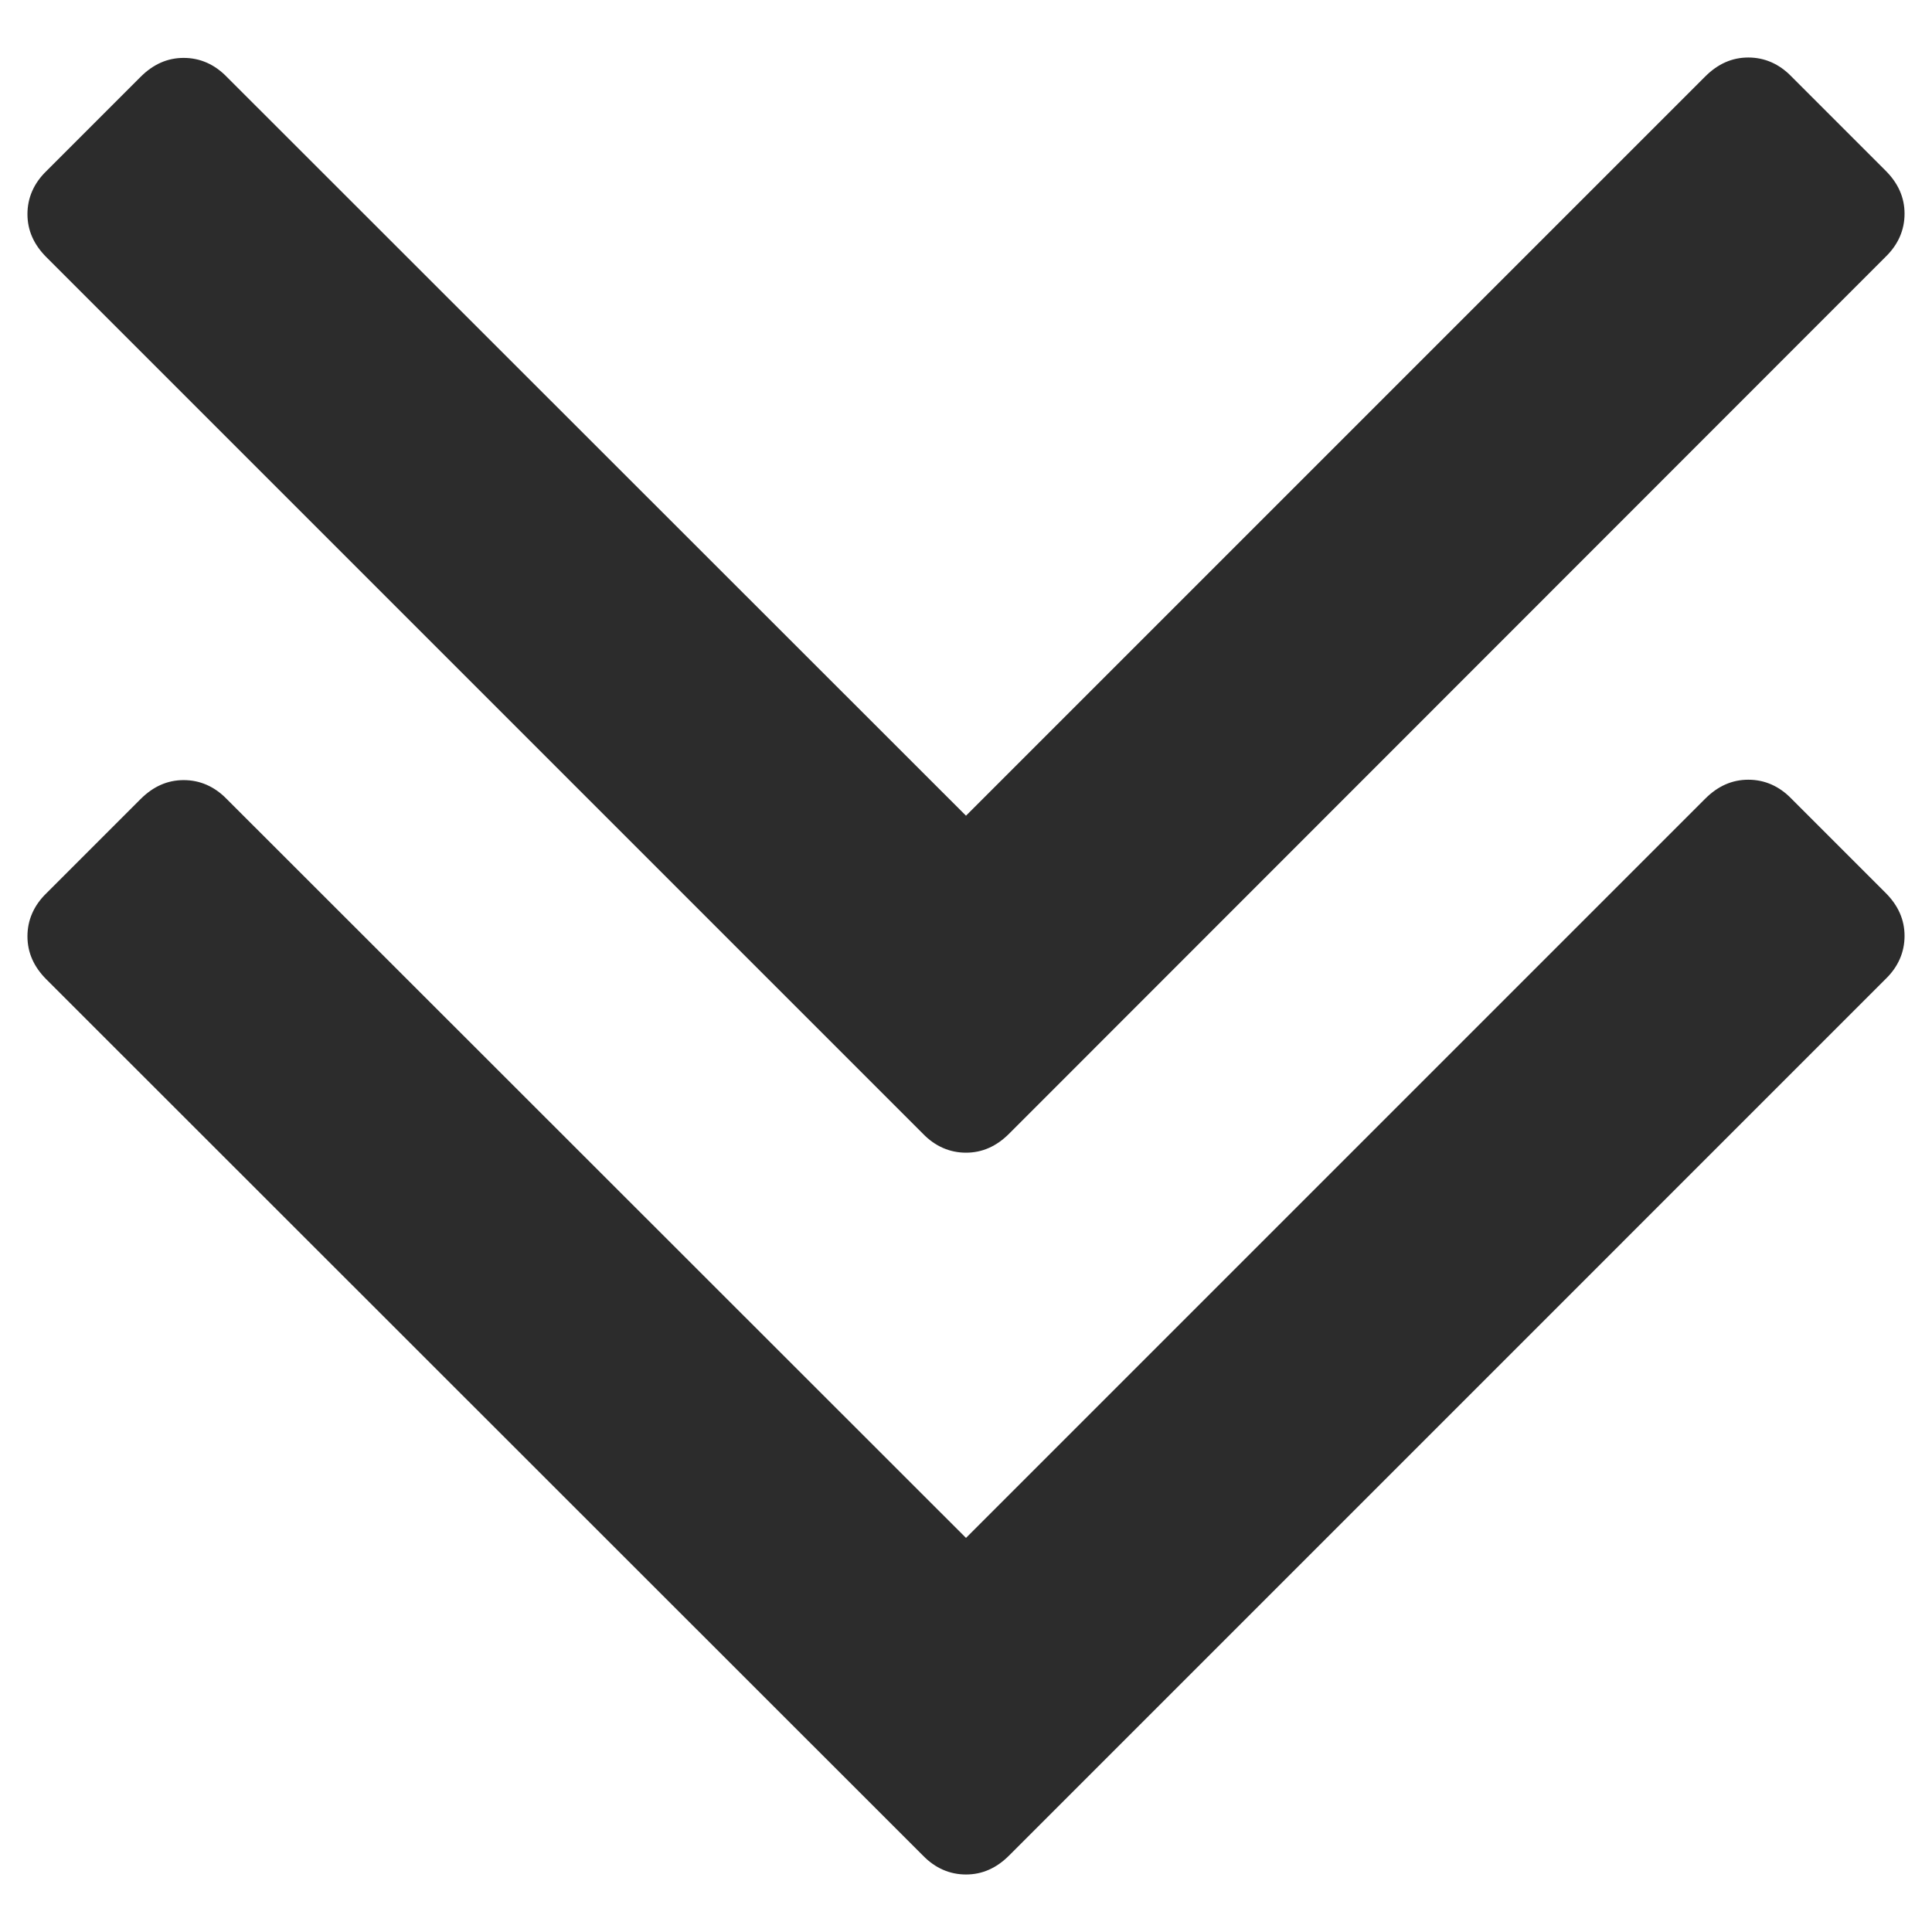 <?xml version="1.0" standalone="no"?><!DOCTYPE svg PUBLIC "-//W3C//DTD SVG 1.1//EN" "http://www.w3.org/Graphics/SVG/1.1/DTD/svg11.dtd"><svg class="icon" width="200px" height="200.00px" viewBox="0 0 1024 1024" version="1.1" xmlns="http://www.w3.org/2000/svg"><path fill="#2c2c2c" d="M1009.451 113.284c0 8.595-3.354 16.351-10.062 22.85L534.85 600.883c-6.708 6.708-14.255 10.062-22.85 10.062-8.595 0-16.351-3.354-22.85-10.062L24.611 136.343c-6.708-6.708-10.062-14.255-10.062-22.85s3.354-16.351 10.062-22.85l49.892-49.892c6.708-6.708 14.255-10.062 22.85-10.062s16.351 3.354 22.85 10.062L512 432.341l391.798-391.798c6.708-6.708 14.255-10.062 22.85-10.062 8.595 0 16.351 3.354 22.85 10.062l49.892 49.892c6.708 6.708 10.062 14.255 10.062 22.85z m0 382.784c0 8.595-3.354 16.351-10.062 22.85L534.85 983.457c-6.708 6.708-14.255 10.062-22.85 10.062-8.595 0-16.351-3.354-22.85-10.062L24.611 519.127c-6.708-6.708-10.062-14.255-10.062-22.85s3.354-16.351 10.062-22.85l49.892-49.892c6.708-6.708 14.255-10.062 22.85-10.062s16.351 3.354 22.85 10.062L512 815.125l391.798-391.798c6.708-6.708 14.255-10.062 22.85-10.062 8.595 0 16.351 3.354 22.85 10.062l49.892 49.892c6.708 6.708 10.062 14.255 10.062 22.85z" /></svg>